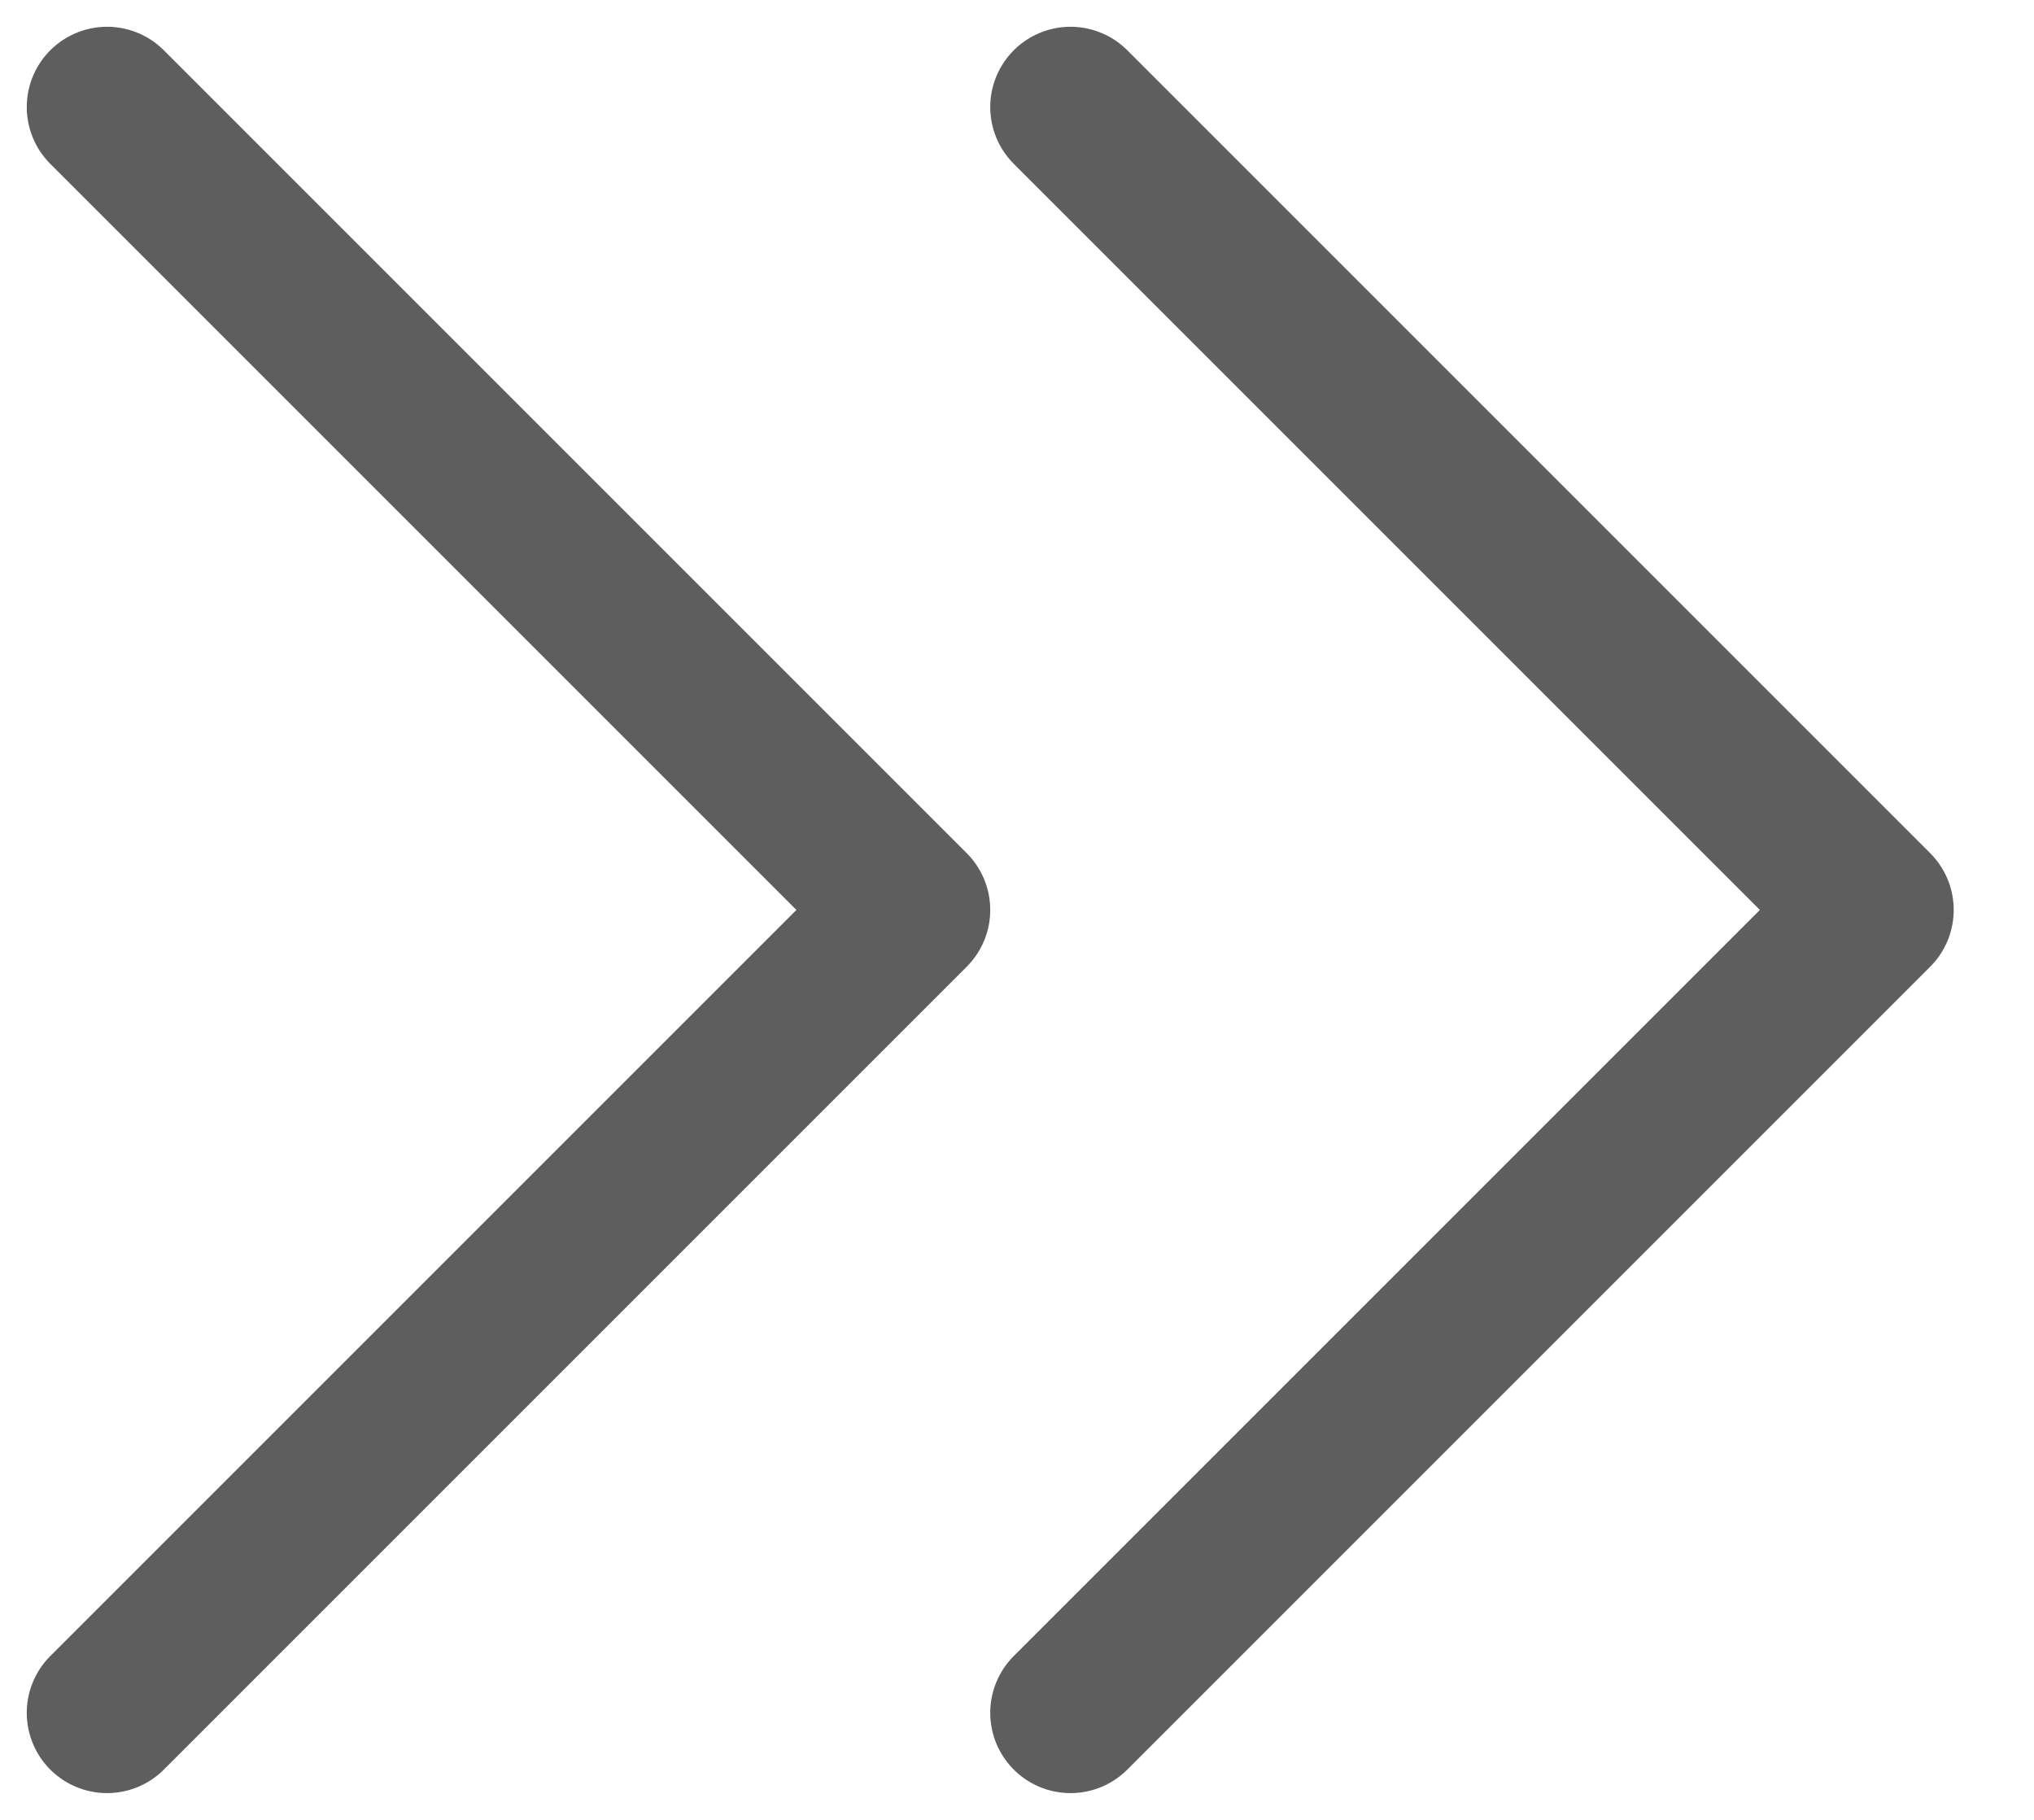 <svg width="19" height="17" viewBox="0 0 19 17" fill="none" xmlns="http://www.w3.org/2000/svg">
<path d="M1 1L8.5 8.5L1 16" stroke="#5E5E5E" stroke-width="1.5" stroke-linecap="round" stroke-linejoin="round"/>
<path d="M10 1L17.5 8.5L10 16" stroke="#5E5E5E" stroke-width="1.5" stroke-linecap="round" stroke-linejoin="round"/>
</svg>
